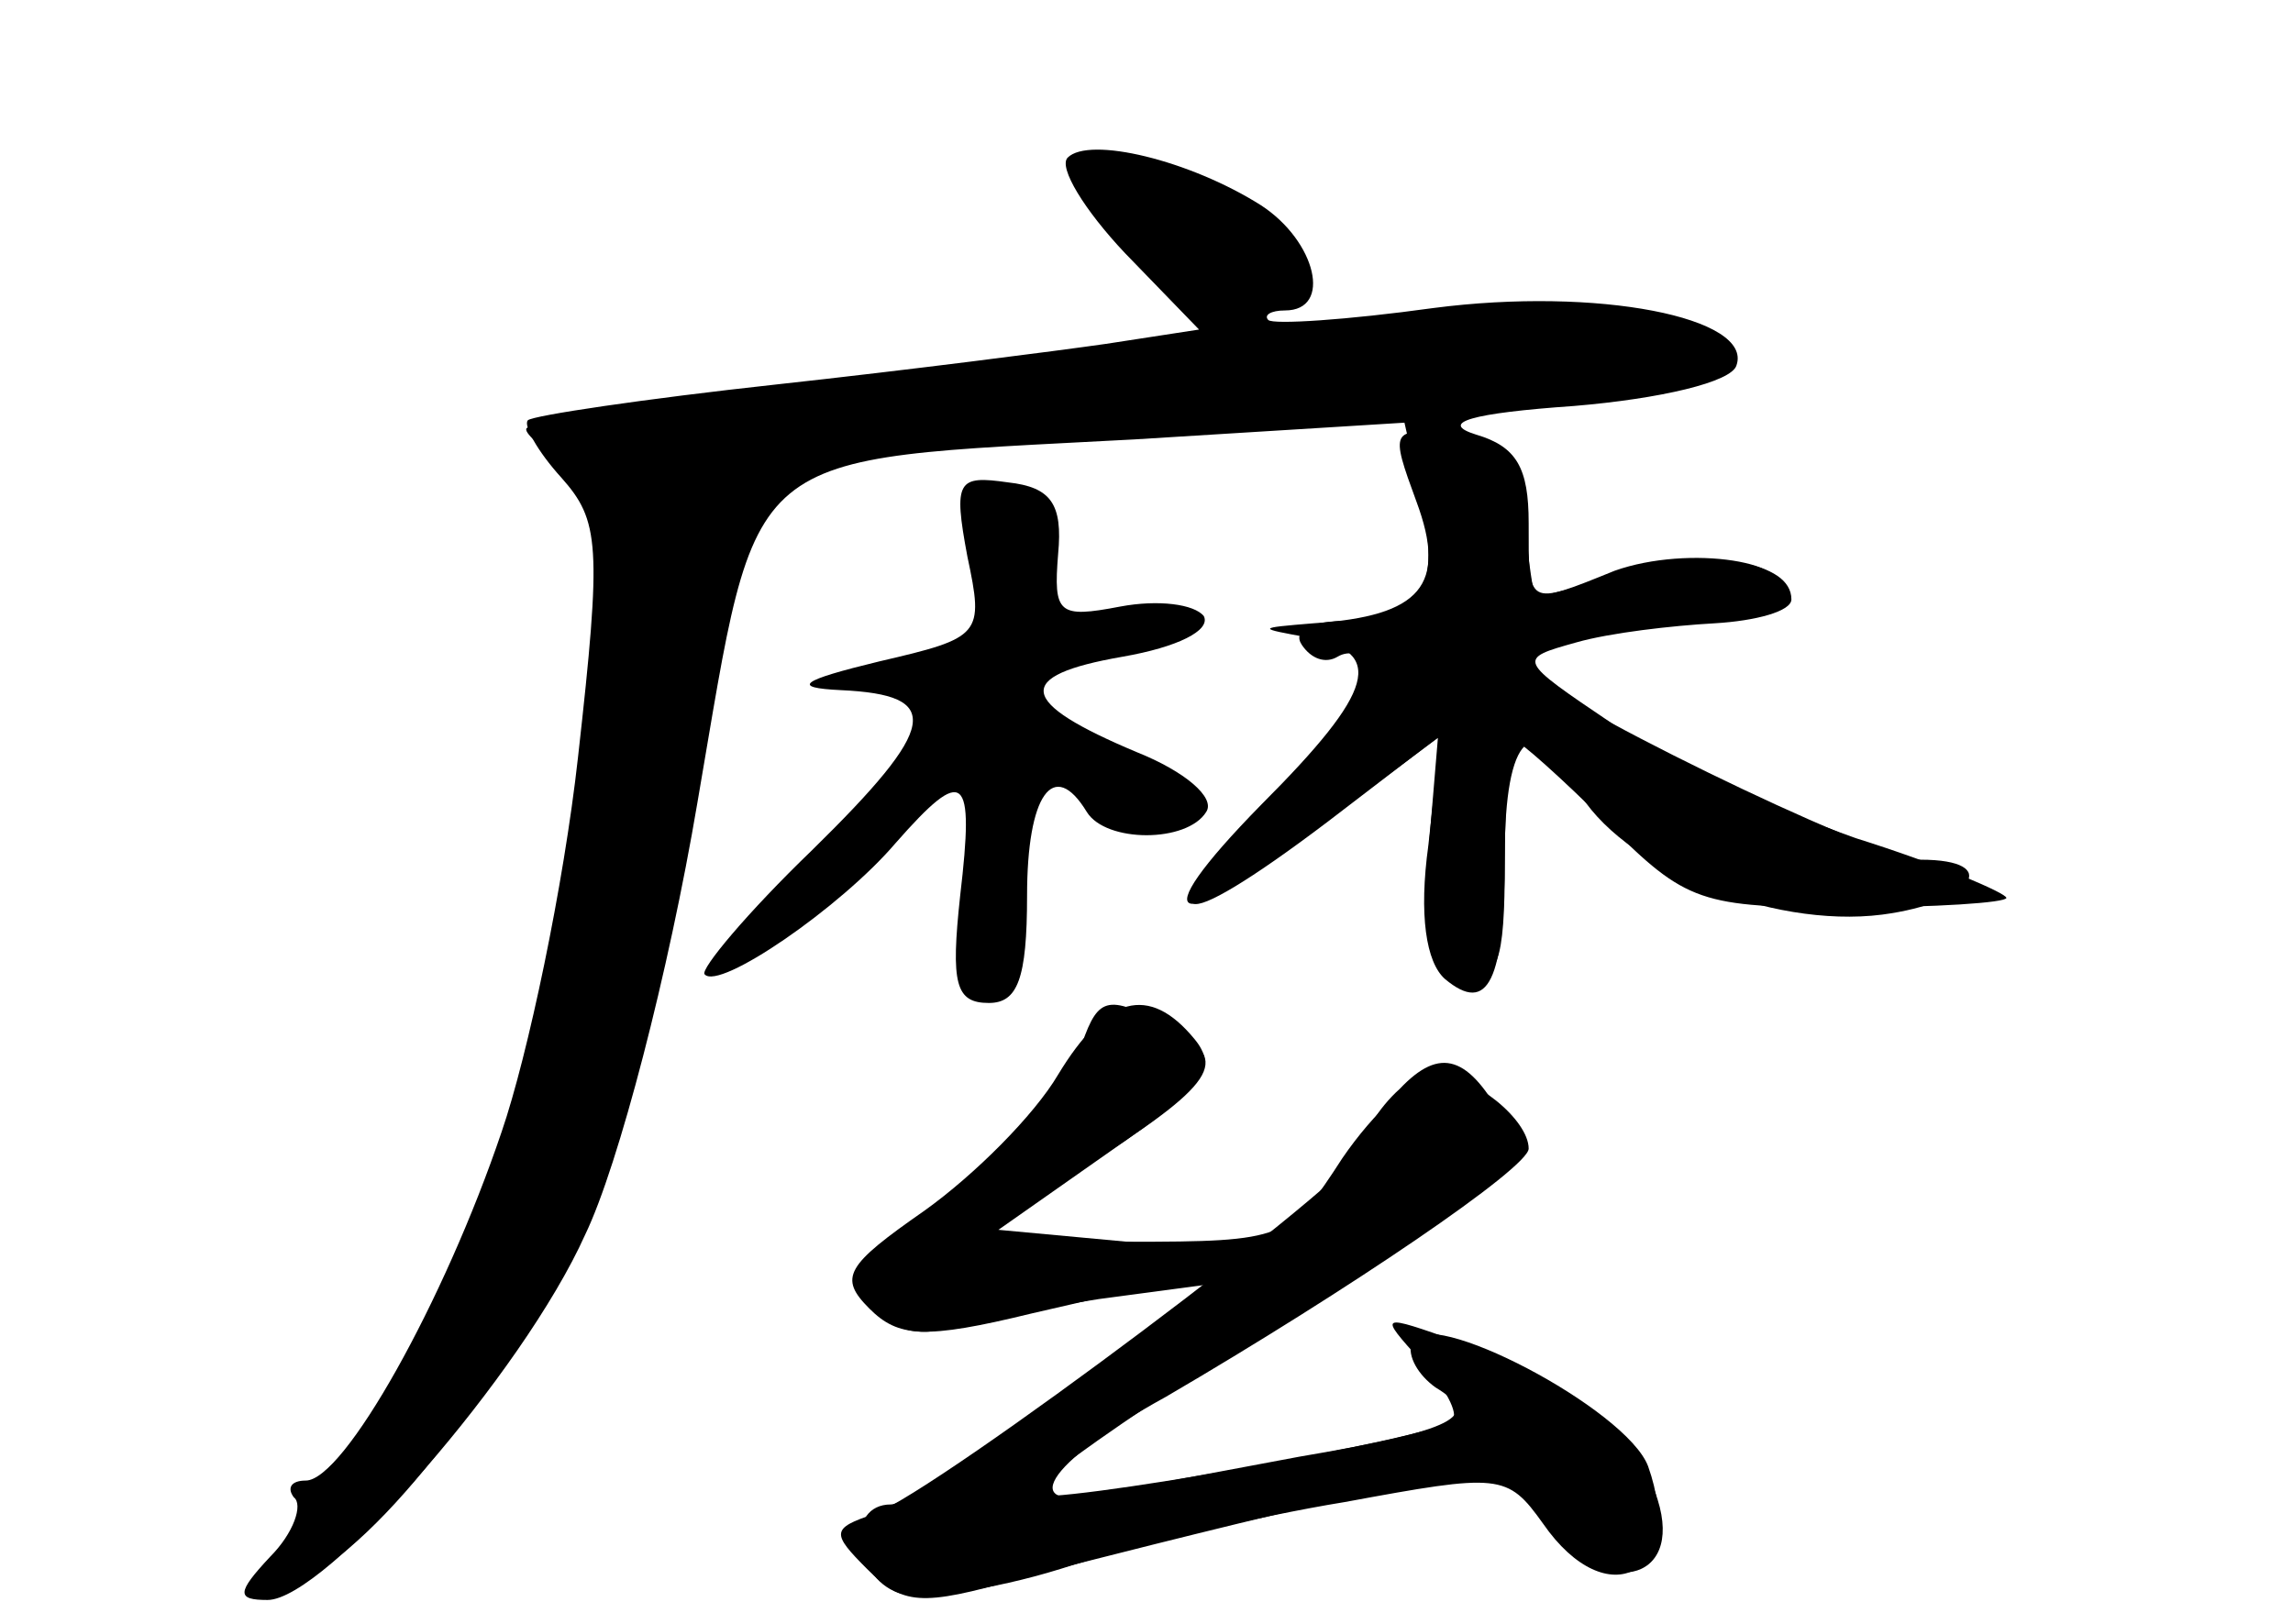 <?xml version="1.0" standalone="no"?>
<!DOCTYPE svg PUBLIC "-//W3C//DTD SVG 20010904//EN"
 "http://www.w3.org/TR/2001/REC-SVG-20010904/DTD/svg10.dtd">
<svg version="1.0" xmlns="http://www.w3.org/2000/svg"
 width="96pt" height="68pt" viewBox="0 0 96 68"
 preserveAspectRatio="xMidYMid meet">
<g transform="translate(0,68) scale(0.1,-0.1)" fill="#000000" stroke="none">
<g id="part-0" class="char-part">
  <path d="M447 614 c-4 -4 7 -22 24 -40 l31 -32 -39 -6 c-21 -3 -83 -11 -138
-17 -55 -6 -102 -13 -104 -15 -2 -2 4 -13 14 -24 16 -18 17 -28 7 -117 -6 -54
-21 -125 -32 -157 -24 -71 -66 -146 -82 -146 -6 0 -8 -3 -5 -7 4 -3 0 -15 -10
-25 -14 -15 -14 -18 -1 -18 24 0 107 95 133 153 14 29 35 110 47 181 26 151
16 143 183 152 l113 7 7 -31 c8 -39 1 -52 -31 -52 -15 0 -23 -4 -19 -10 4 -6
10 -8 15 -5 5 3 11 1 14 -4 4 -5 -15 -30 -40 -55 -55 -55 -44 -60 22 -10 l47
36 -5 -46 c-4 -29 -1 -49 7 -56 18 -15 25 -1 25 52 0 50 12 62 30 28 18 -33
81 -59 128 -53 38 5 51 23 16 23 -19 0 -164 71 -164 80 0 10 37 20 72 20 15 0
30 4 33 10 9 15 -38 22 -69 11 -37 -15 -36 -15 -36 20 0 23 -5 32 -22 37 -16
5 -2 9 41 12 36 3 66 10 68 17 7 20 -58 33 -127 24 -36 -5 -67 -7 -69 -5 -2 2
1 4 7 4 20 0 13 29 -10 44 -30 19 -72 29 -81 20z"/>
  <path d="M405 447 c7 -33 6 -34 -37 -44 -33 -8 -37 -11 -16 -12 43 -2 41 -15
-12 -67 -27 -26 -47 -50 -45 -52 6 -7 57 28 80 55 29 33 33 29 27 -22 -4 -37
-2 -45 12 -45 12 0 16 10 16 45 0 42 11 58 25 35 8 -13 42 -13 50 0 4 6 -9 17
-29 25 -50 21 -52 32 -6 40 23 4 37 11 34 17 -4 5 -19 7 -35 4 -26 -5 -28 -3
-26 22 2 21 -3 28 -21 30 -21 3 -23 1 -17 -31z"/>
  <path d="M453 243 c-7 -21 -64 -78 -83 -85 -24 -8 -3 -41 23 -35 12 4 42 9 67
13 l45 6 -60 -45 c-33 -26 -66 -47 -72 -47 -19 0 -16 -30 3 -37 9 -3 39 1 68
10 28 9 82 22 119 28 65 12 68 12 83 -9 27 -39 60 -21 44 24 -9 24 -93 68 -99
52 -2 -6 3 -14 10 -19 20 -12 8 -18 -57 -29 -32 -6 -69 -13 -81 -15 -38 -9
-26 12 25 40 77 45 152 96 152 104 0 12 -23 31 -39 31 -9 0 -26 -16 -39 -35
-22 -34 -24 -35 -90 -35 l-67 0 47 30 c57 36 64 46 39 59 -27 15 -31 14 -38
-6z"/>
</g>
<g id="part-1" class="char-part">
  <path d="M472 580 c25 -34 68 -42 68 -12 0 20 -38 42 -71 42 -19 0 -19 -1 3
-30z"/>
  <path d="M410 525 c-102 -13 -187 -23 -189 -24 -3 -1 4 -7 14 -15 16 -12 18
-23 12 -107 -9 -123 -39 -219 -96 -304 -46 -68 -46 -68 -23 -56 36 19 90 92
116 156 14 35 34 116 45 181 11 64 24 121 28 125 4 4 76 13 158 19 256 19 263
20 240 36 -25 18 -79 16 -305 -11z"/>
</g>
<g id="part-2" class="char-part">
  <path d="M593 470 c13 -35 2 -48 -43 -51 -24 -2 -24 -2 -2 -6 32 -6 28 -22
-20 -70 -51 -52 -37 -56 27 -7 l47 35 -4 -48 c-2 -39 0 -48 15 -51 14 -3 17 4
17 47 0 28 2 51 4 51 2 0 20 -16 39 -35 33 -33 39 -35 101 -35 36 0 66 2 66 4
0 2 -28 14 -63 25 -34 12 -80 33 -102 48 -40 27 -40 27 -15 34 14 4 40 7 58 8
17 1 32 5 32 10 0 16 -34 21 -70 11 -19 -6 -36 -10 -37 -10 -1 0 -3 15 -5 33
-2 26 -8 33 -30 35 -26 3 -26 2 -15 -28z"/>
</g>
<g id="part-3" class="char-part">
  <path d="M443 230 c-10 -17 -35 -42 -56 -57 -33 -23 -36 -28 -23 -41 12 -12
23 -13 68 -2 92 21 97 24 40 30 l-54 5 47 33 c39 27 45 35 35 47 -19 23 -37
18 -57 -15z"/>
</g>
<g id="part-4" class="char-part">
  <path d="M586 224 c-9 -8 -16 -20 -16 -25 0 -10 -177 -143 -204 -153 -18 -6
-18 -8 -3 -23 15 -15 22 -16 64 -4 27 7 82 21 125 31 l76 17 19 -25 c24 -32
58 -25 47 10 -8 27 -35 48 -83 66 -34 12 -34 12 -16 -8 10 -11 16 -22 13 -25
-7 -7 -171 -36 -176 -31 -3 4 76 57 170 115 32 19 36 26 28 41 -15 28 -27 32
-44 14z"/>
</g>
</g>
</svg>